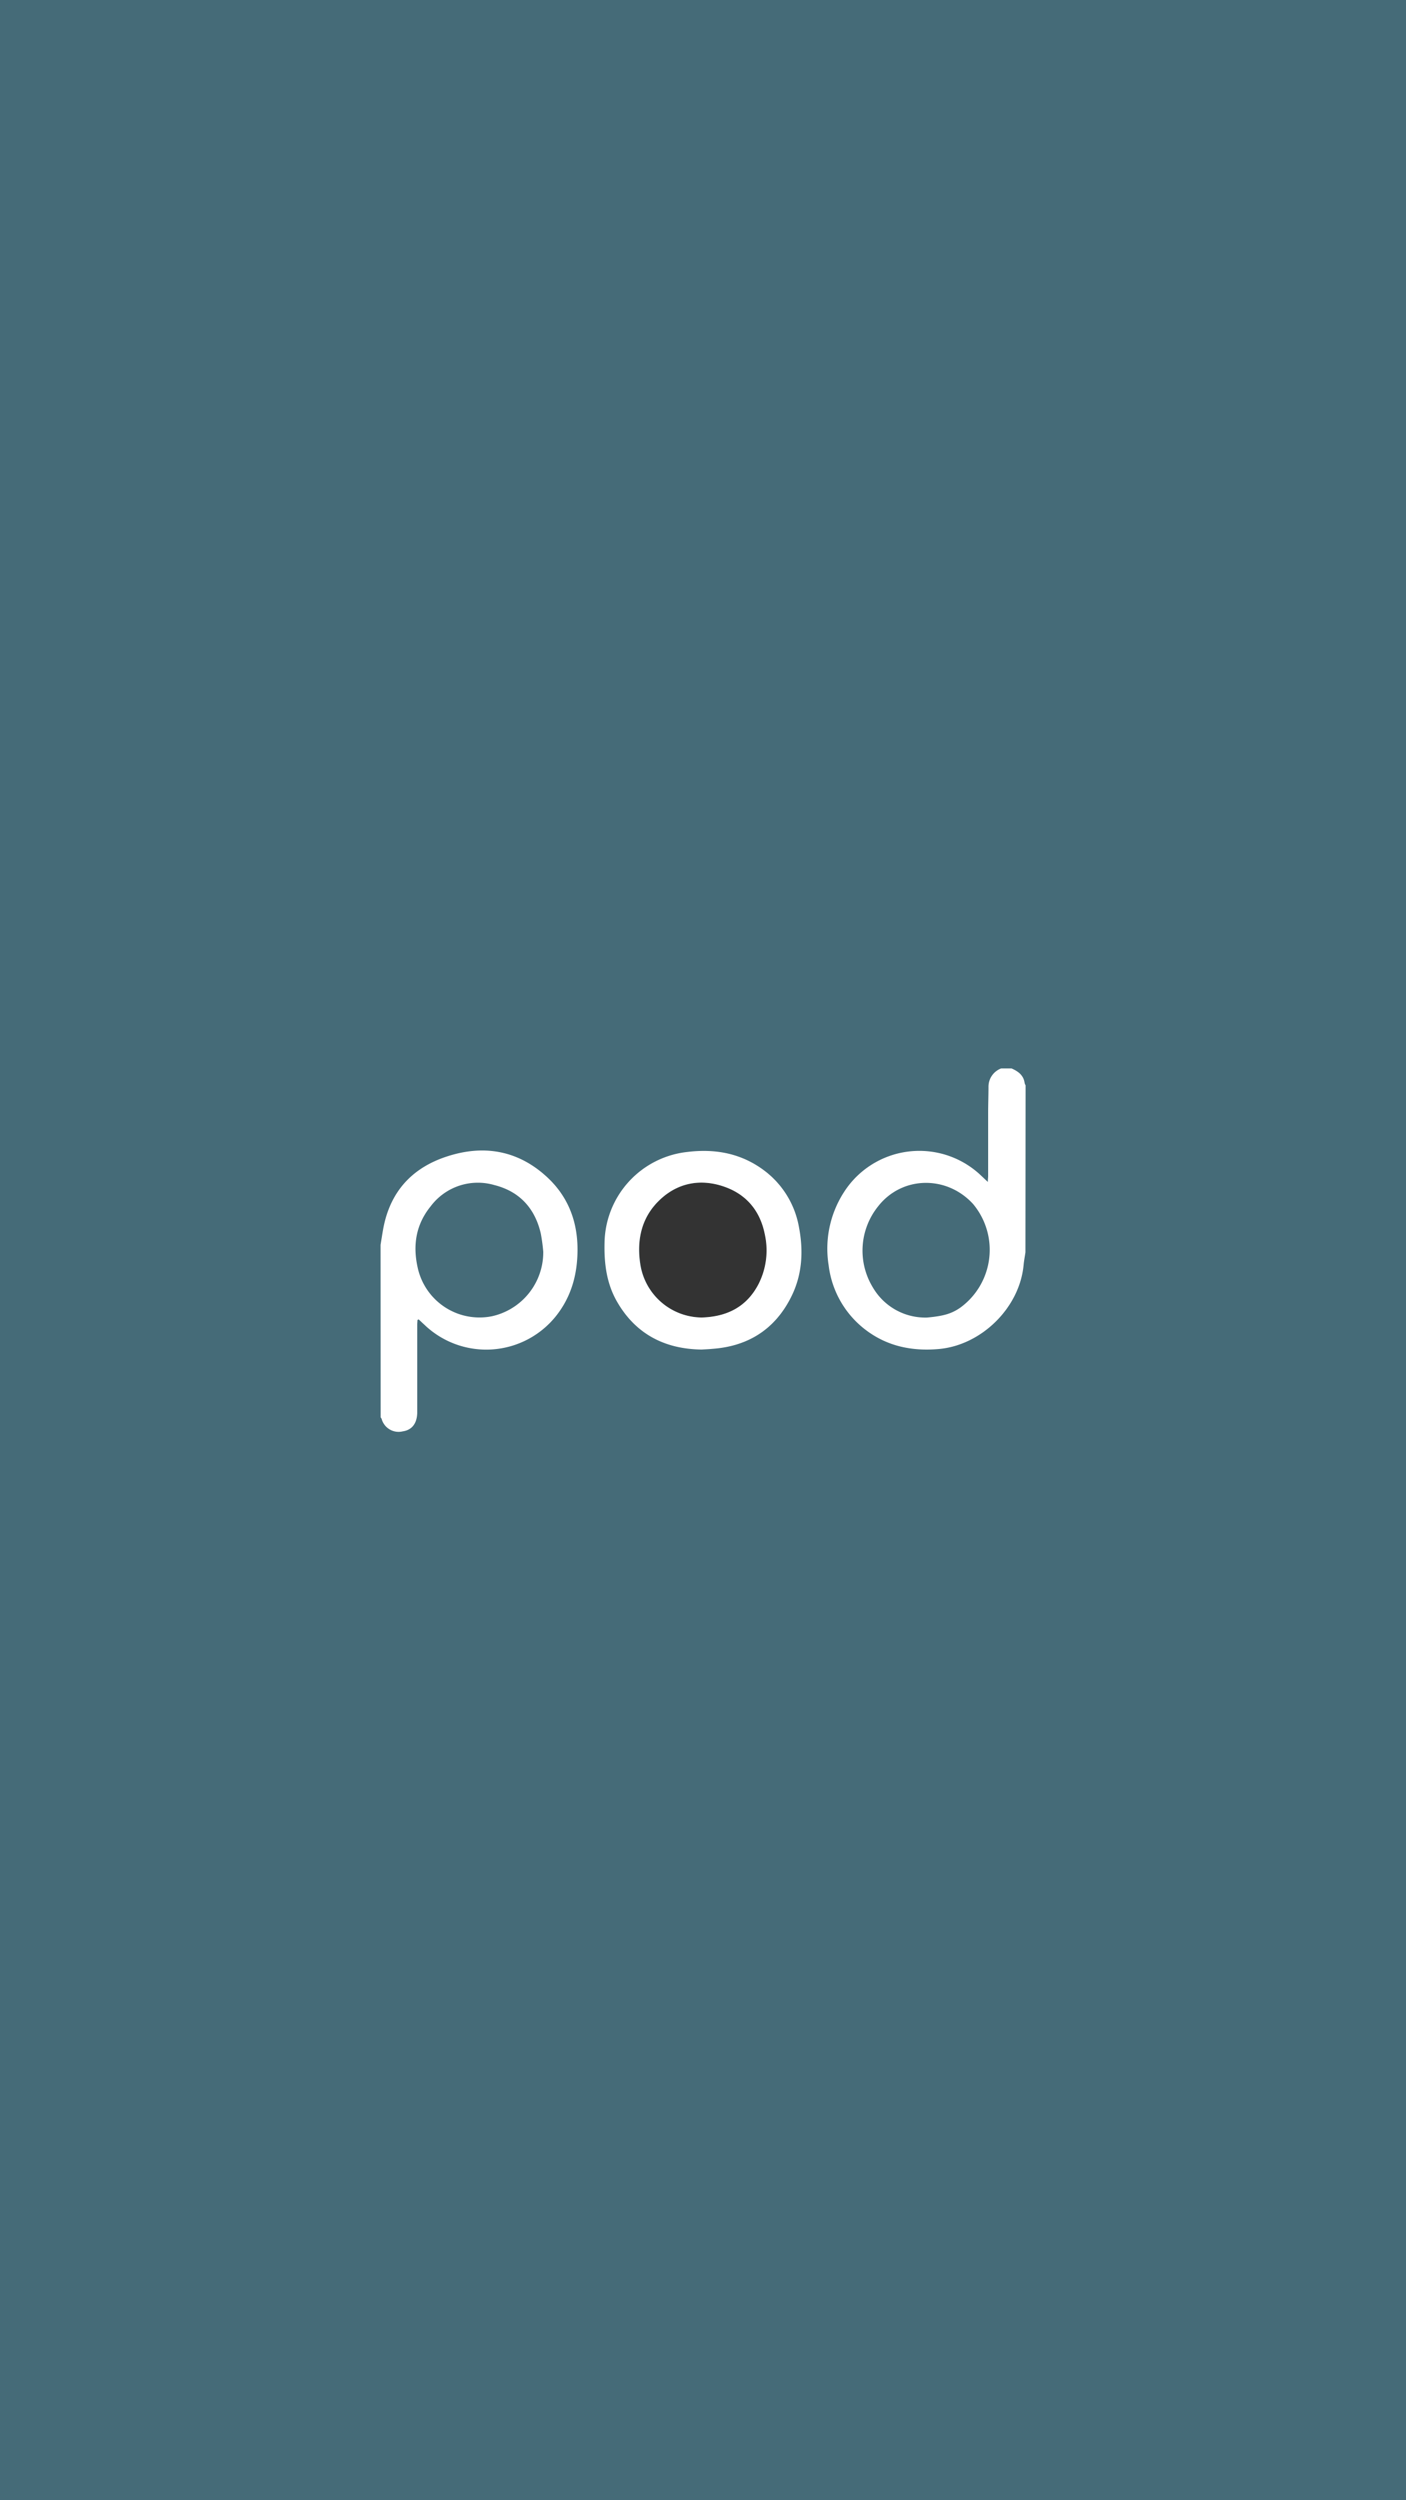 <svg xmlns="http://www.w3.org/2000/svg" viewBox="0 0 360 640"><rect x="0" y="0" width="360" height="640" fill="#333333" stroke="none"/><defs><style>.cls-1{fill:#456b78;}.cls-2{fill:#fff;}</style></defs><title>Asset 3</title><g id="Layer_2" data-name="Layer 2"><g id="Layer_1-2" data-name="Layer 1"><path class="cls-1" d="M0,0V640H360V0ZM194.28,328.69c-3,5.78-8,8.36-14.49,8.58A16.07,16.07,0,0,1,164,323.65c-1-6.23.22-11.94,4.89-16.41a15.37,15.37,0,0,1,16.22-3.59c5.93,1.92,9.56,6.21,10.77,12.35A19,19,0,0,1,194.28,328.69Z"/><path class="cls-2" d="M262.56,320.57c-.16,1.08-.37,2.15-.47,3.23-1,10.92-10.78,20.57-21.76,21.52-6.54.57-12.69-.6-18.08-4.46a24.42,24.42,0,0,1-10.08-17,26.69,26.69,0,0,1,4.73-19.88A22.91,22.91,0,0,1,251,300.73l1.93,1.82c0-.69.08-1.11.08-1.52,0-5.32,0-10.64,0-16,0-2.24.08-4.47.09-6.71a5,5,0,0,1,3.24-4.83H259c1.68.74,3.08,1.72,3.35,3.73a1.91,1.91,0,0,0,.25.59Zm-25.17,16.69c4.21-.38,6.31-1,8.54-2.57a18.3,18.3,0,0,0,3.22-26.5c-6.79-7.42-18.24-7.2-24.34.64a18.08,18.08,0,0,0-1.29,20.77A15.54,15.54,0,0,0,237.39,337.26Z"/><path class="cls-2" d="M97.44,318.65c.22-1.31.42-2.63.65-3.94,1.87-10.45,8.35-16.65,18.31-19.26,8.9-2.34,17-.37,23.76,5.94,5.29,4.93,7.71,11.22,7.71,18.45,0,6.29-1.55,12.06-5.53,17.06a22.86,22.86,0,0,1-33.57,2.3l-1.59-1.48-.29.18c0,.42-.06.83-.06,1.25v21.24c0,.44,0,.88,0,1.32-.09,2.71-1.38,4.34-3.71,4.68a4.5,4.5,0,0,1-5.41-3.21,1.85,1.85,0,0,0-.25-.37Zm41.66,1.75a46.37,46.37,0,0,0-.65-4.73c-1.51-6.43-5.47-10.71-11.86-12.32a15.09,15.09,0,0,0-16.3,5.41c-3.83,4.7-4.67,10.1-3.28,16a16.2,16.2,0,0,0,18.89,12.18A16.78,16.78,0,0,0,139.1,320.4Z"/><path class="cls-2" d="M179.66,345.45c-9.47-.11-17-4-21.76-12.41-2.61-4.61-3.24-9.73-3.11-14.94A23.78,23.78,0,0,1,176,294.87c7.32-.9,14.09.42,20,5a23.1,23.1,0,0,1,8.57,14.25c1.18,6.15.85,12.21-2,17.87-4.13,8.26-11,12.62-20.17,13.28C181.53,345.36,180.66,345.39,179.66,345.45Zm.07-8.2c6.53-.22,11.5-2.8,14.49-8.57a19,19,0,0,0,1.61-12.7c-1.21-6.13-4.84-10.42-10.78-12.35s-11.62-.81-16.21,3.59-5.86,10.19-4.9,16.41A16.07,16.07,0,0,0,179.73,337.25Z"/></g></g></svg>